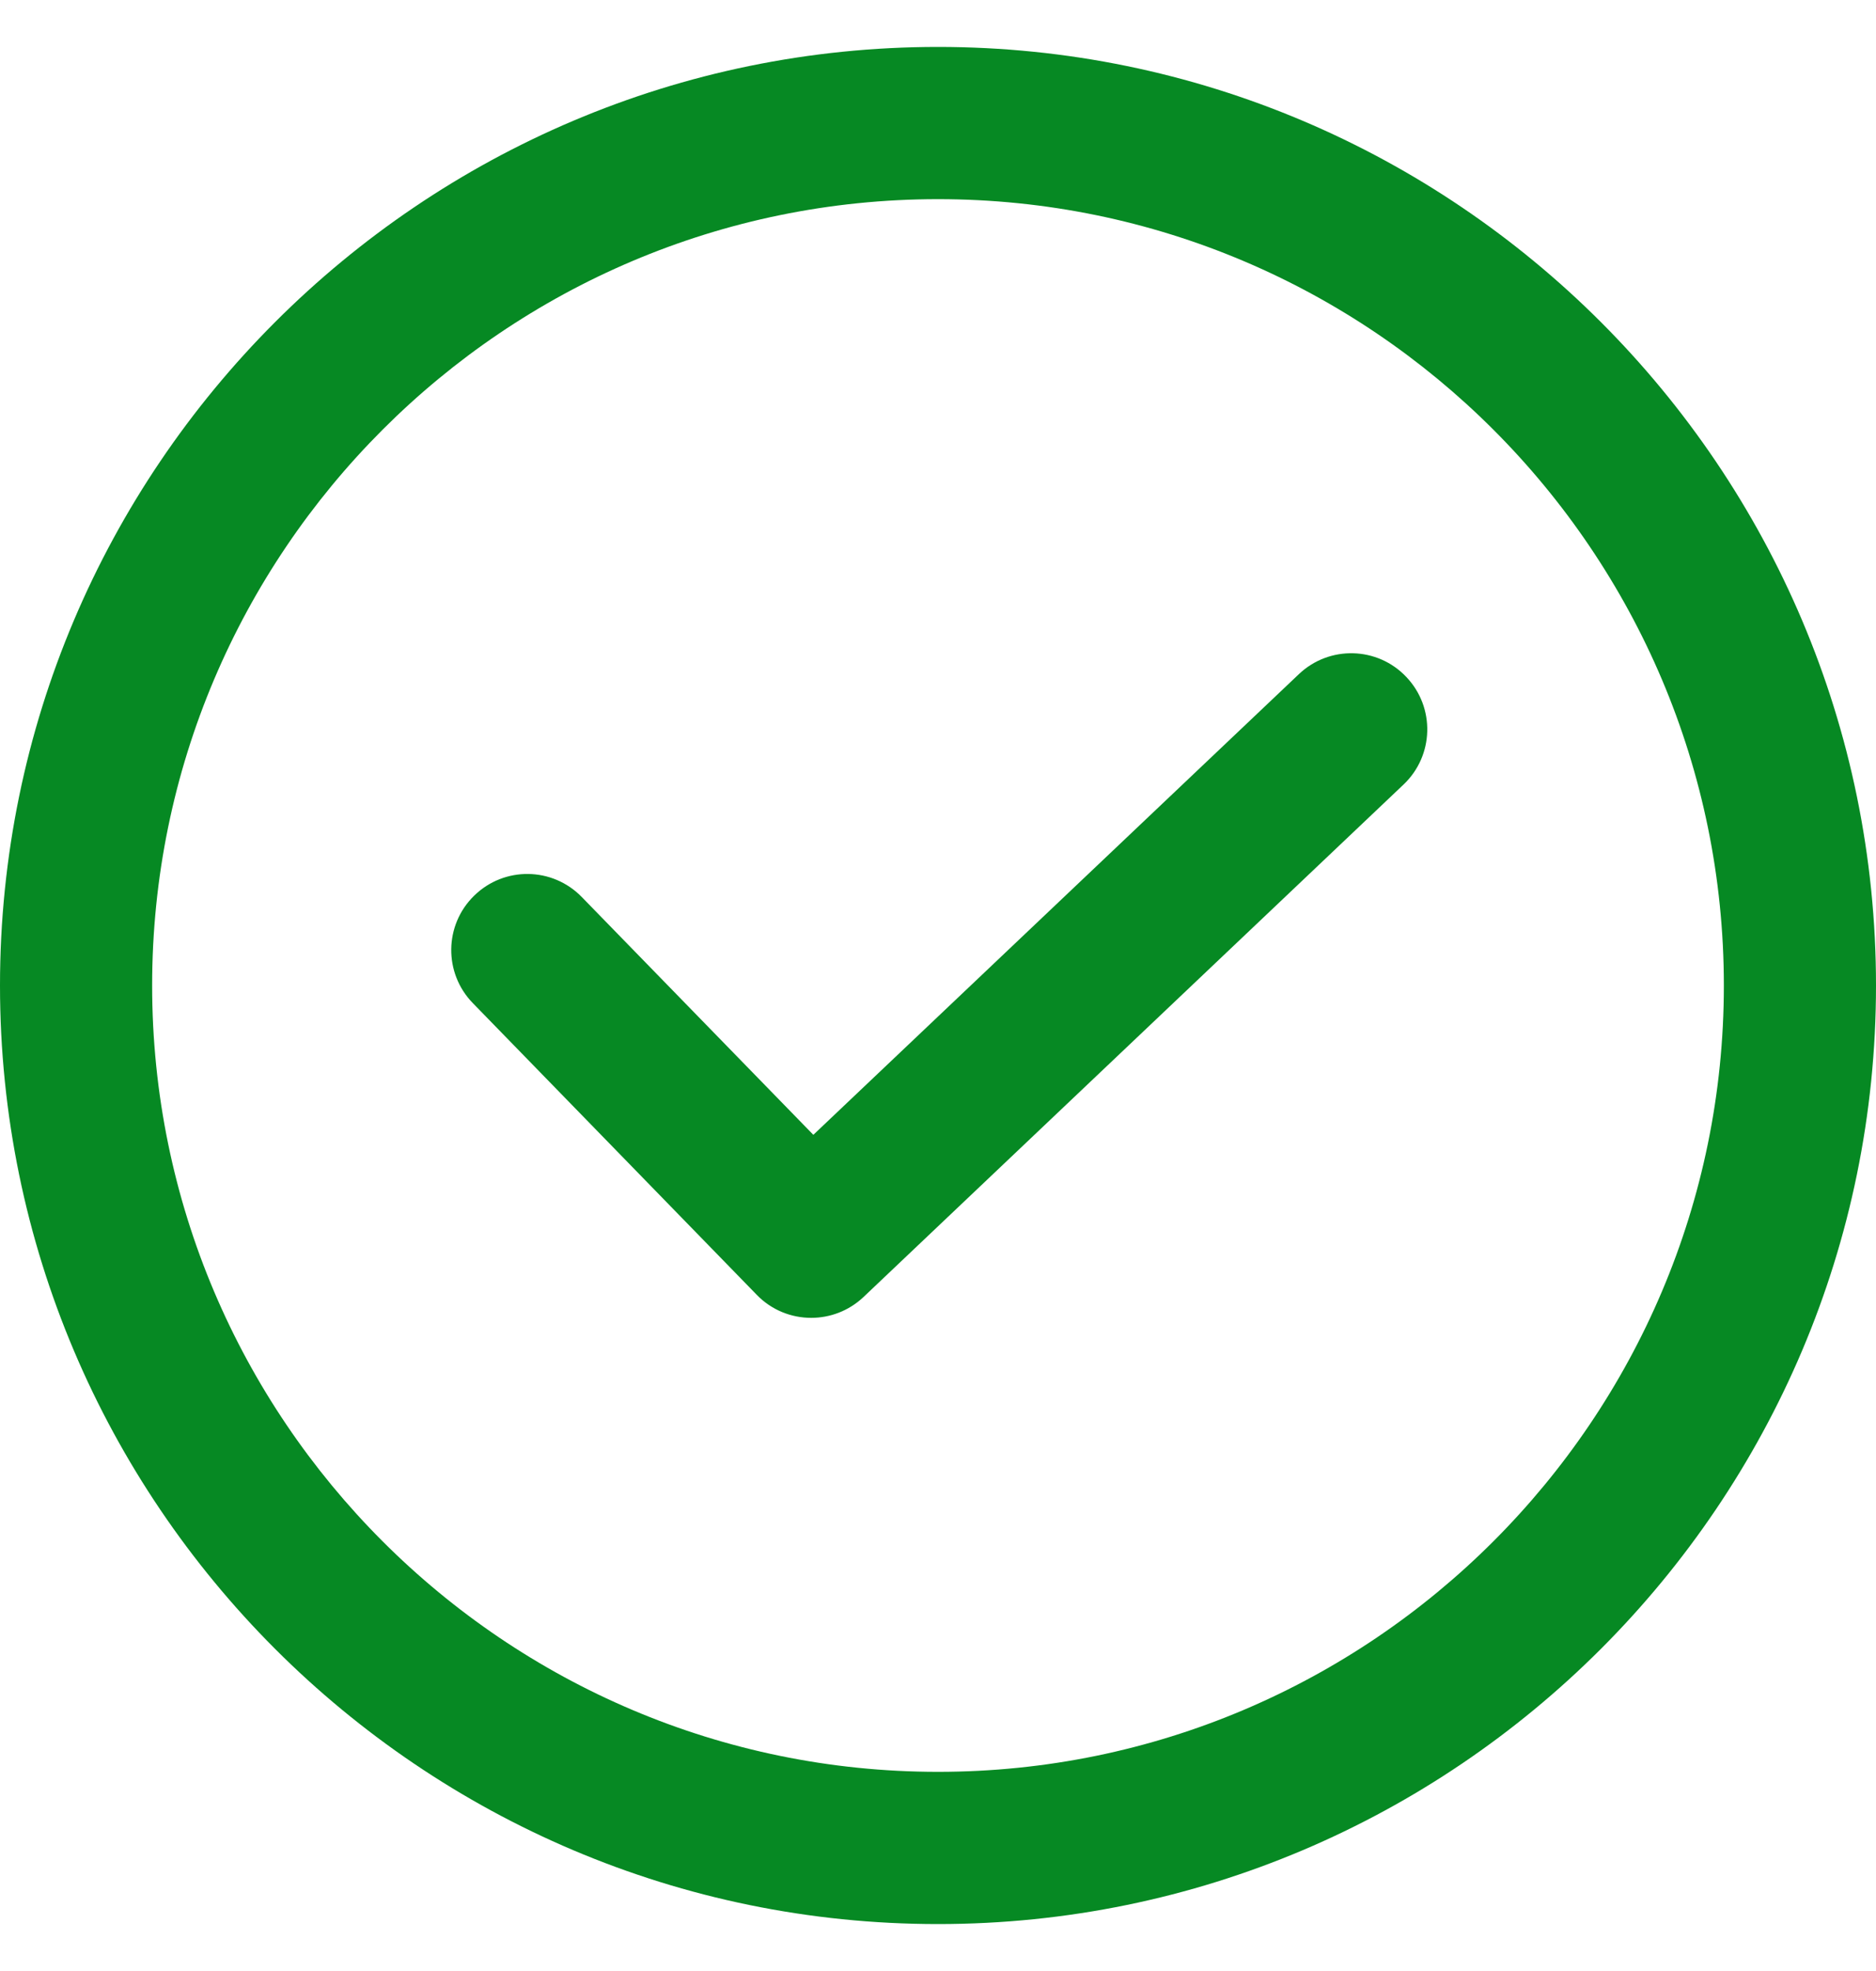 <svg width="20" height="21" viewBox="0 0 20 21" fill="none" xmlns="http://www.w3.org/2000/svg">
<g clip-path="url(#clip0_882_109572)">
<path d="M14.993 7.213C14.686 6.888 14.172 6.874 13.847 7.183L8.671 12.091L6.202 9.557C5.889 9.236 5.377 9.229 5.056 9.542C4.735 9.854 4.728 10.367 5.041 10.688L8.068 13.796C8.226 13.959 8.437 14.041 8.648 14.041C8.849 14.041 9.049 13.967 9.206 13.819L14.963 8.359C15.288 8.051 15.302 7.538 14.993 7.213Z" fill="#068923"/>
<path d="M10 0.5C4.486 0.5 0 4.986 0 10.5C0 16.014 4.486 20.5 10 20.5C15.514 20.5 20 16.014 20 10.5C20 4.986 15.514 0.5 10 0.5ZM10 18.878C5.38 18.878 1.622 15.12 1.622 10.5C1.622 5.88 5.38 2.122 10 2.122C14.62 2.122 18.378 5.88 18.378 10.5C18.378 15.12 14.62 18.878 10 18.878Z" fill="#068923"/>
</g>
<defs>
<clipPath id="clip0_882_109572">
<rect width="20" height="20" fill="white" transform="translate(0 0.5)"/>
</clipPath>
</defs>
</svg>
